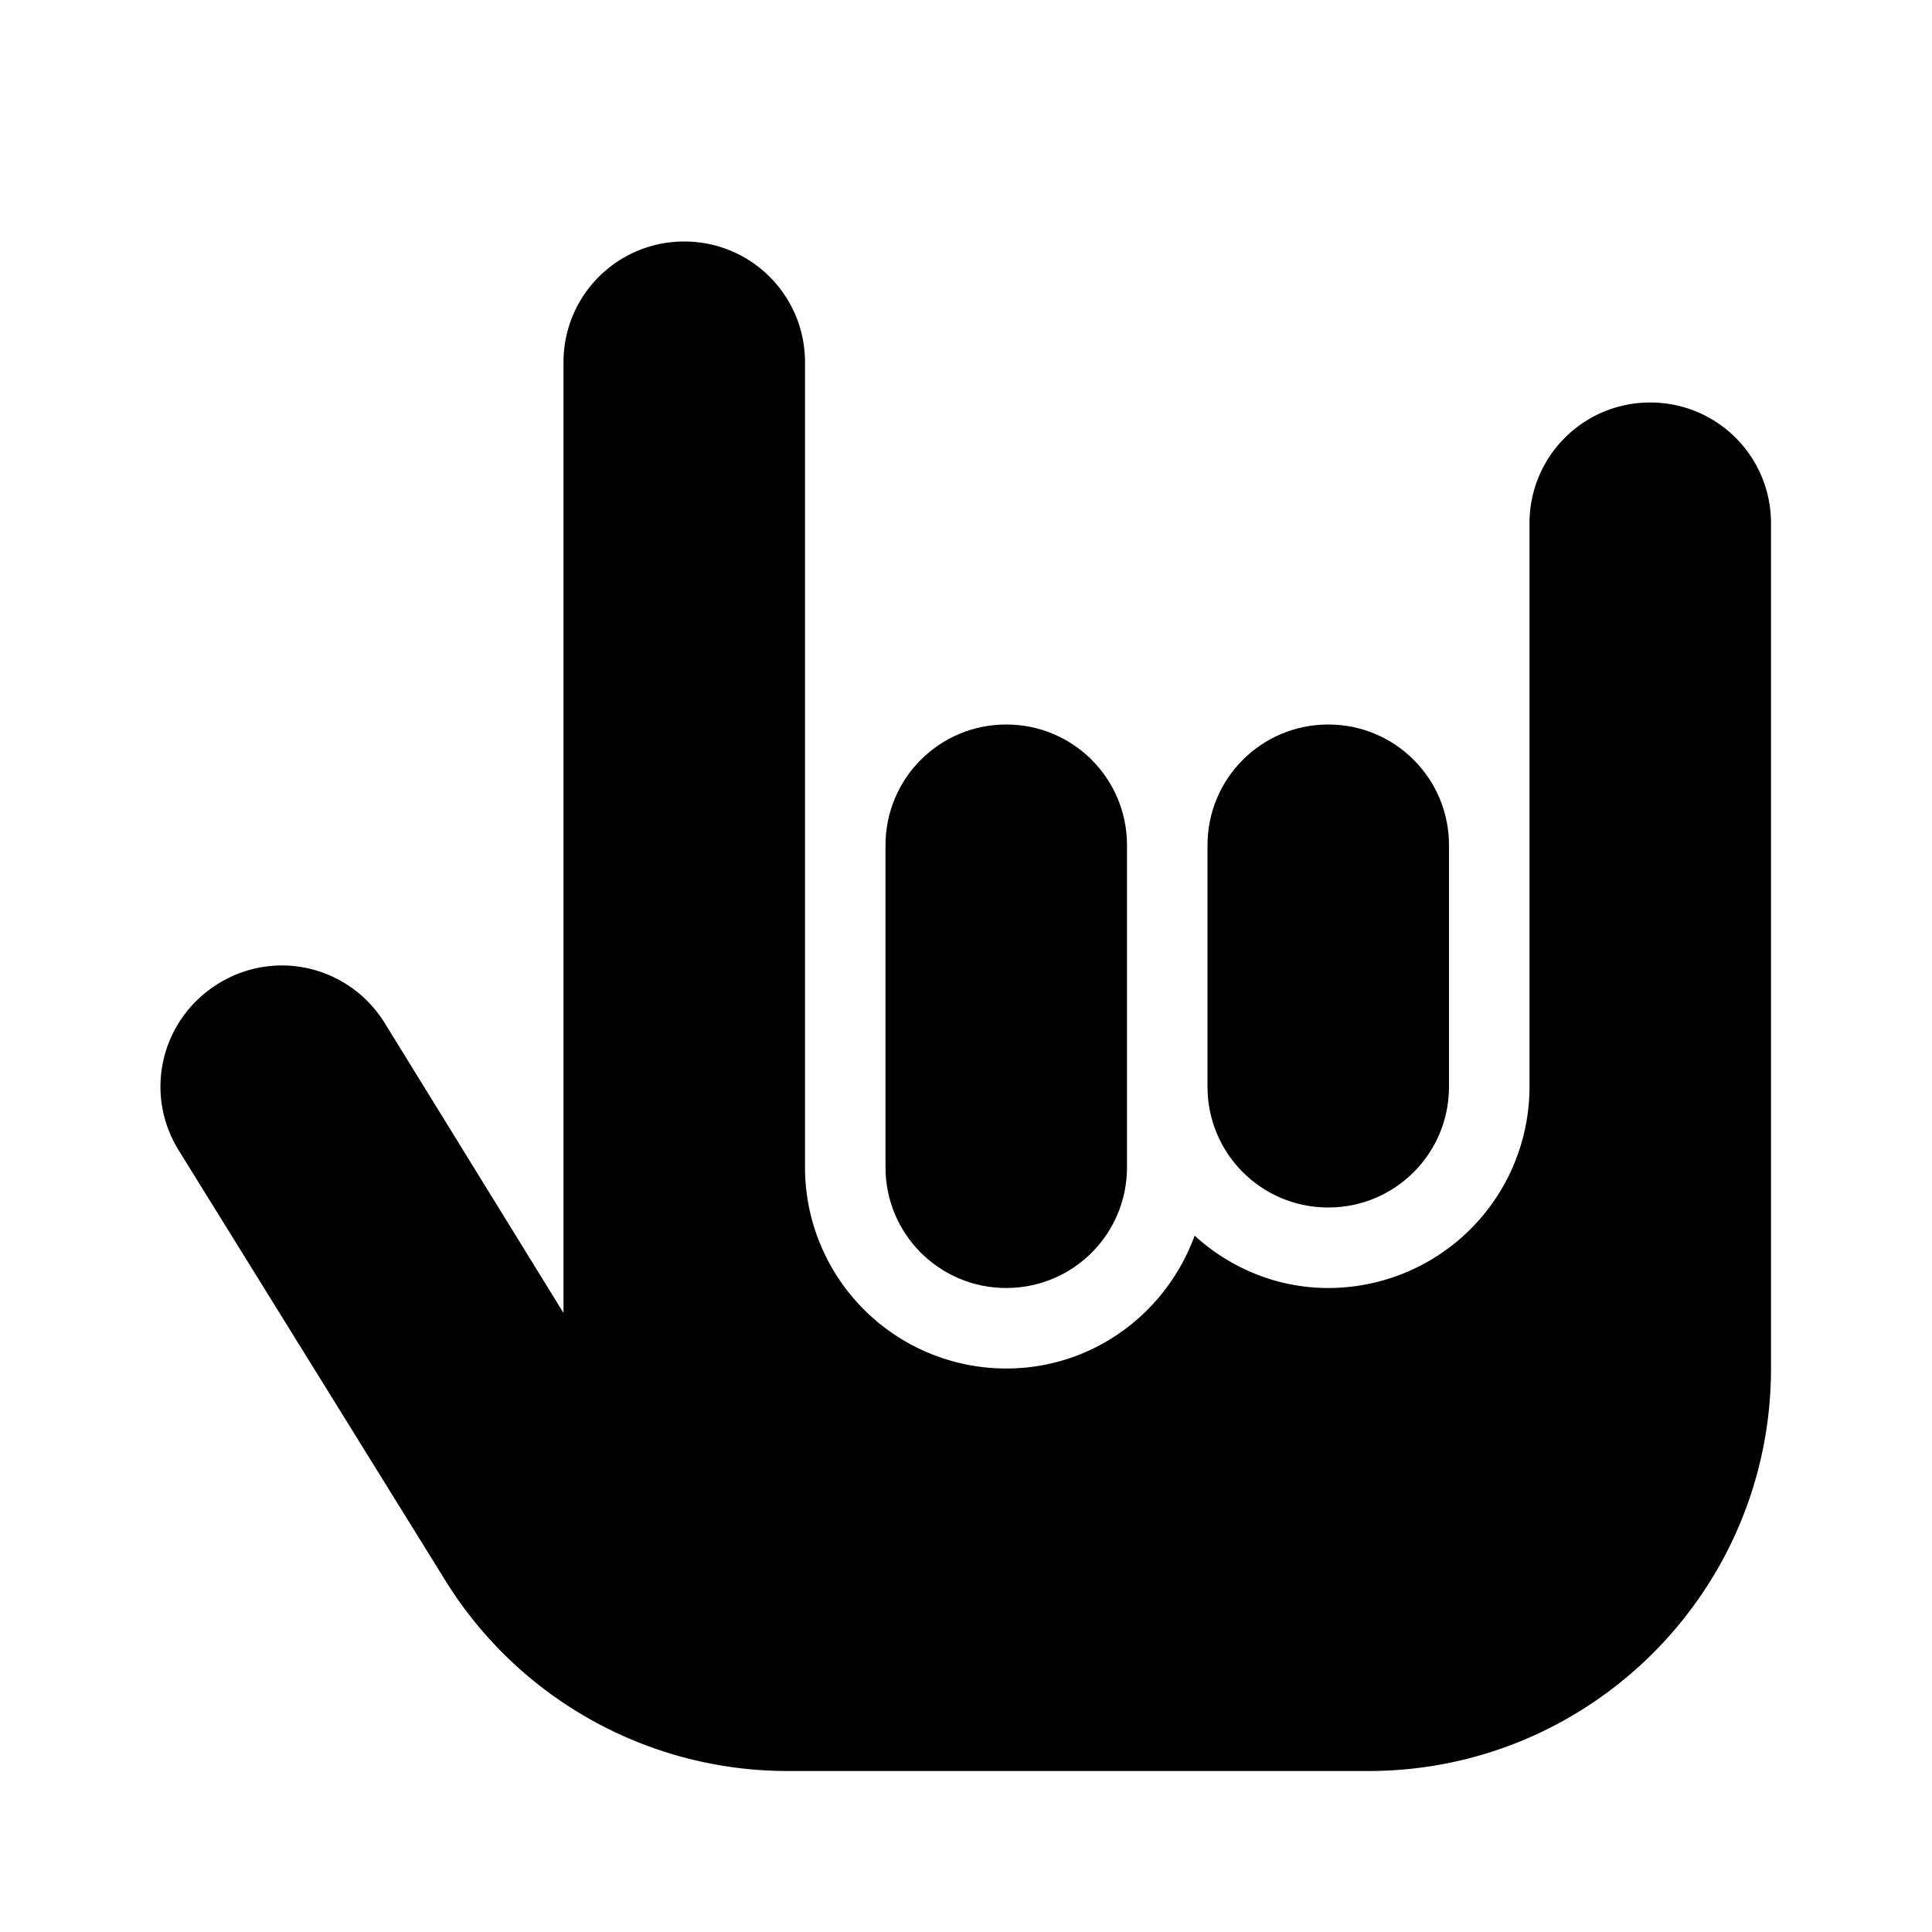 <svg xmlns="http://www.w3.org/2000/svg" width="24" height="24"><!--Boxicons v3.0 https://boxicons.com | License  https://docs.boxicons.com/free--><path d="M20.5 5c-.83 0-1.5.67-1.5 1.5v7a2.5 2.5 0 0 1-2.5 2.5c-.64 0-1.22-.25-1.66-.65-.35.96-1.26 1.65-2.34 1.65a2.5 2.5 0 0 1-2.5-2.5v-10C10 3.67 9.33 3 8.5 3S7 3.67 7 4.5v11.81l-2.22-3.6c-.44-.71-1.36-.93-2.07-.49s-.93 1.36-.49 2.07l3.31 5.34A5 5 0 0 0 9.78 22H17c2.76 0 5-2.24 5-5V6.5c0-.83-.67-1.5-1.5-1.5"/><path d="M12.5 16c.83 0 1.5-.67 1.5-1.5v-4c0-.83-.67-1.5-1.5-1.5s-1.5.67-1.5 1.5v4c0 .83.67 1.5 1.5 1.5M16.5 15c.83 0 1.5-.67 1.5-1.5v-3c0-.83-.67-1.5-1.5-1.5s-1.5.67-1.5 1.5v3c0 .83.67 1.5 1.5 1.5"/></svg>